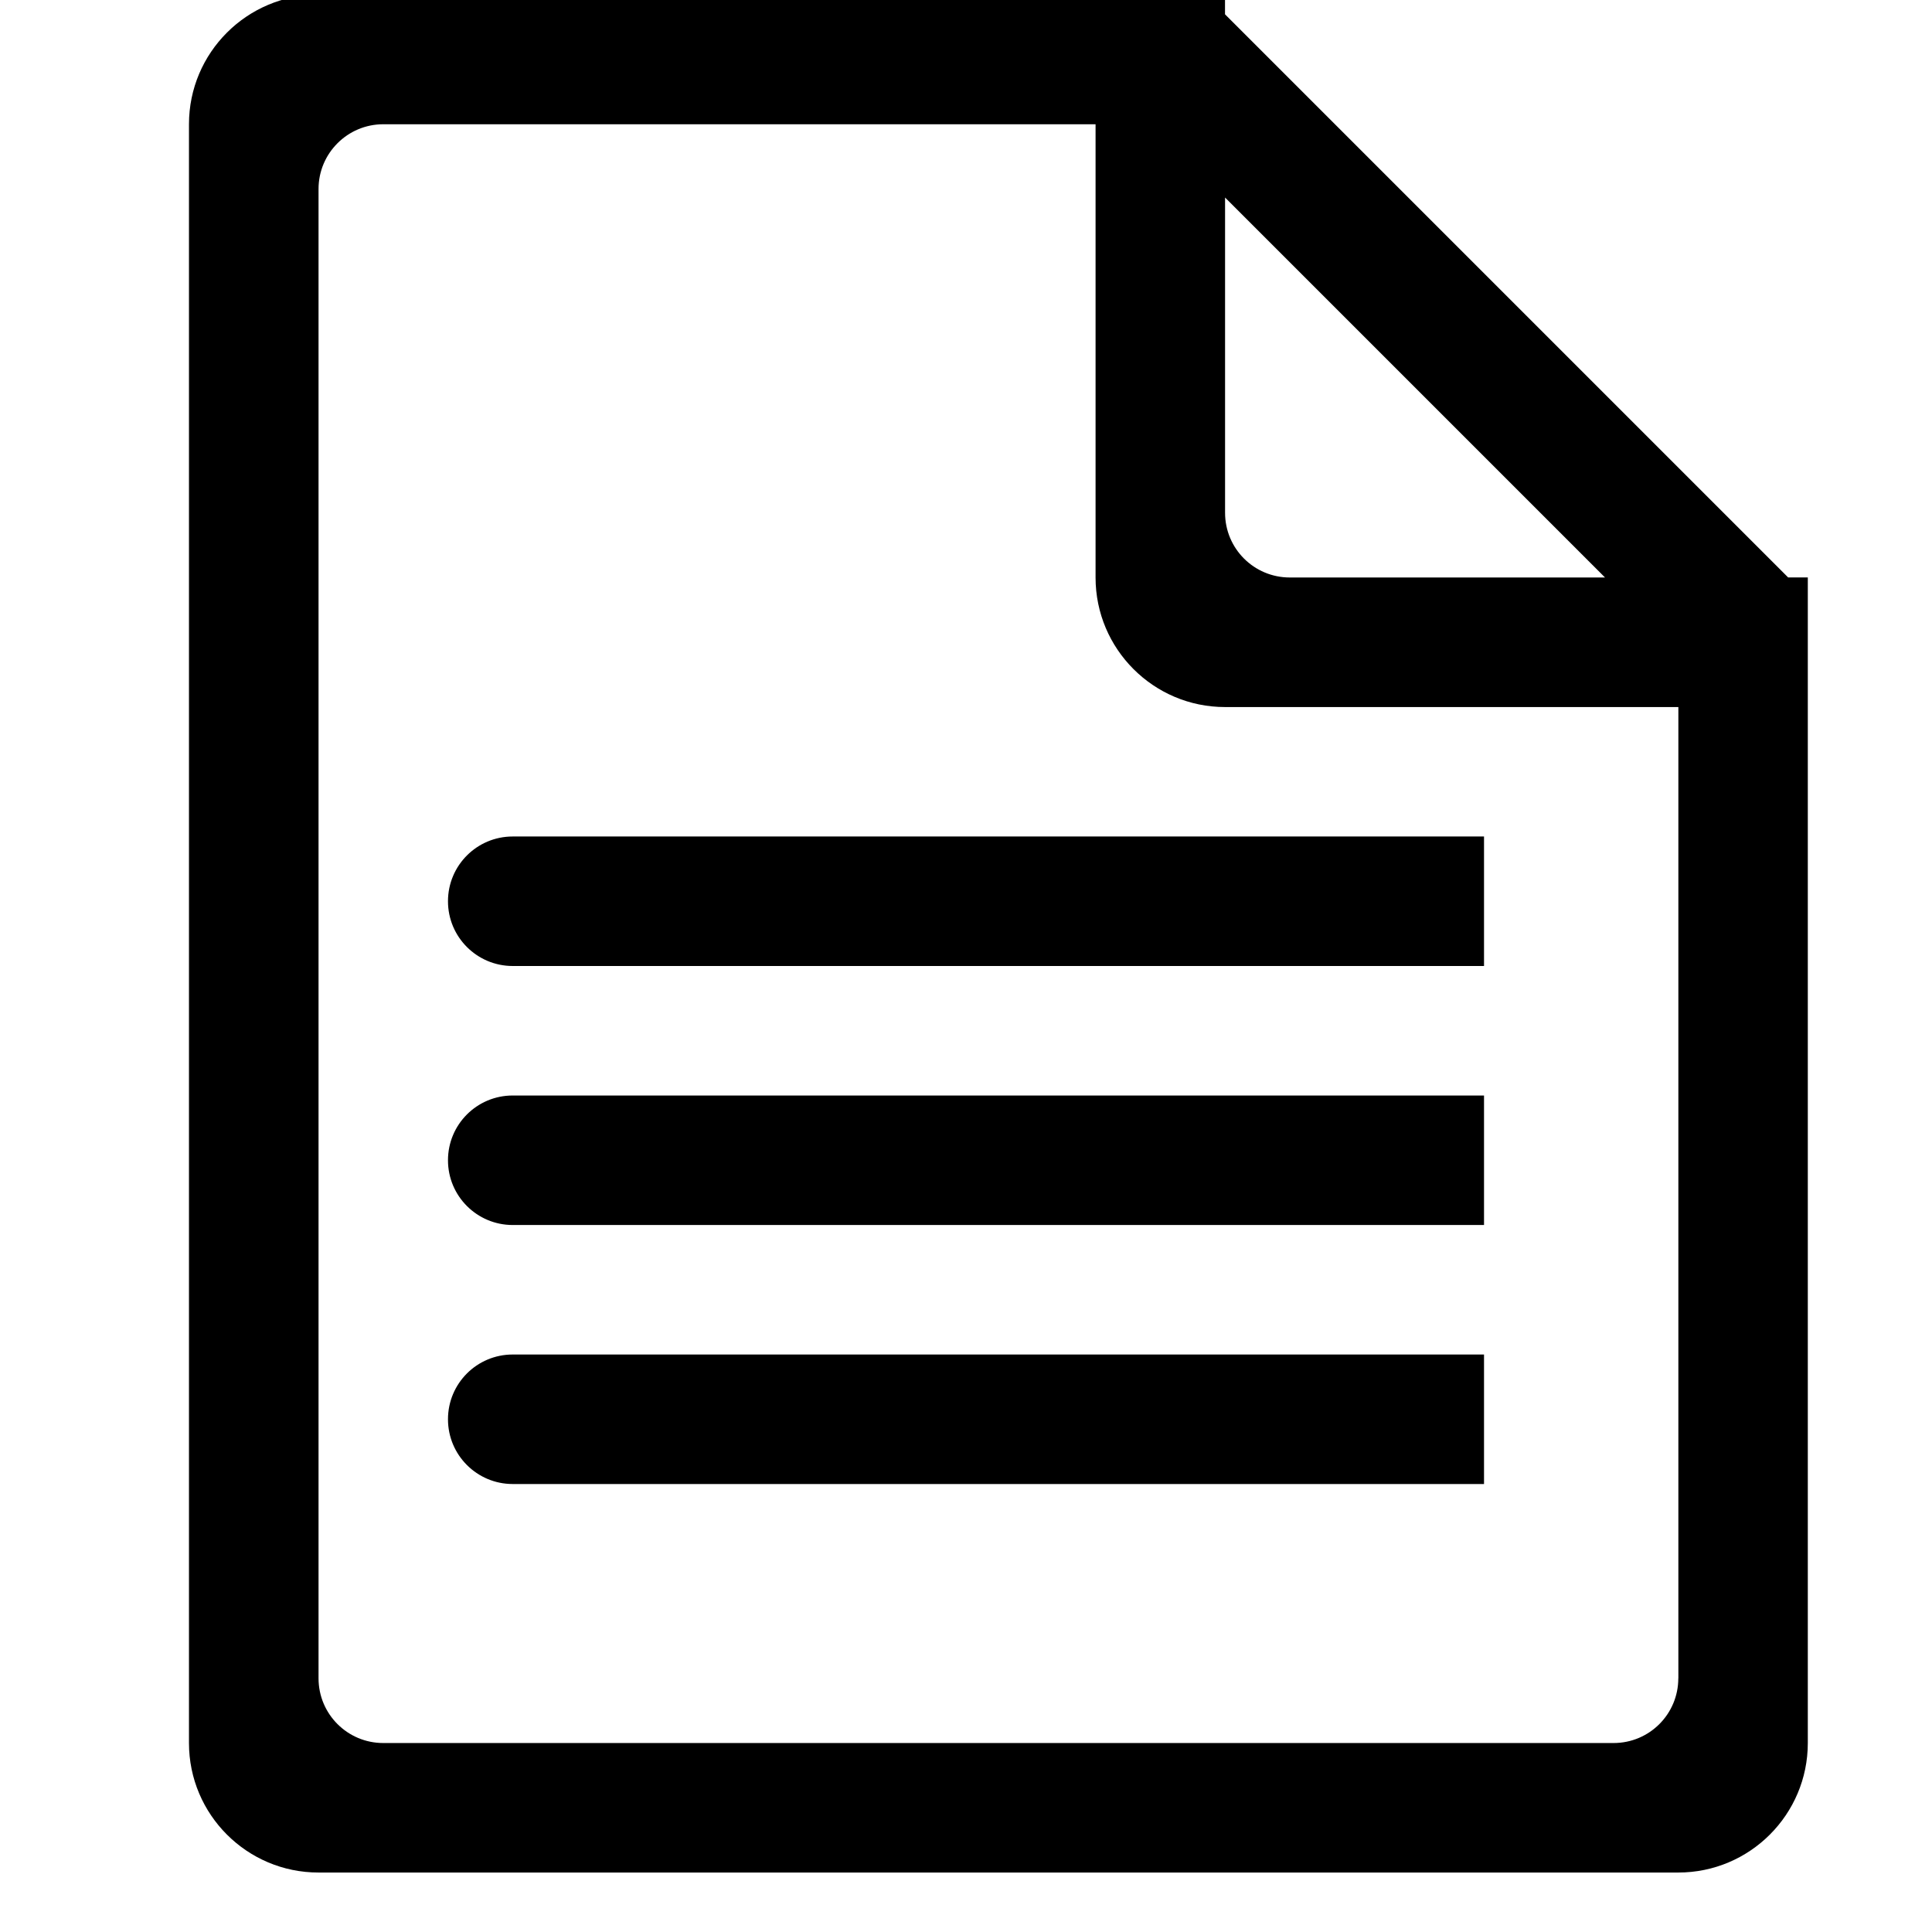 <?xml version="1.0" encoding="utf-8"?>
<!-- Generated by IcoMoon.io -->
<!DOCTYPE svg PUBLIC "-//W3C//DTD SVG 1.1//EN" "http://www.w3.org/Graphics/SVG/1.1/DTD/svg11.dtd">
<svg version="1.1" xmlns="http://www.w3.org/2000/svg" xmlns:xlink="http://www.w3.org/1999/xlink" width="32" height="32" viewBox="0 0 32 32">
<g>
</g>
	<path d="M7.42 19.218c0 0.593 0.481 1.072 1.072 1.072h16.088v-2.145h-16.088c-0.592 0-1.072 0.479-1.072 1.072zM29.618 9.565l-9.328-9.328v-0.325h-15.015c-1.184 0-2.145 0.961-2.145 2.145v26.813c0 1.184 0.961 2.145 2.145 2.145h22.523c1.184 0 2.145-0.961 2.145-2.145v-19.306h-0.325zM20.29 3.271l6.294 6.294h-5.221c-0.593 0-1.072-0.479-1.072-1.072v-5.221zM27.798 27.798c0 0.593-0.479 1.072-1.072 1.072h-20.378c-0.592 0-1.072-0.479-1.072-1.072v-24.668c0-0.592 0.481-1.072 1.072-1.072h11.798v7.508c0 1.184 0.961 2.145 2.145 2.145h7.508v16.088zM7.42 14.928c0 0.593 0.481 1.072 1.072 1.072h16.088v-2.145h-16.088c-0.592 0-1.072 0.479-1.072 1.072zM7.42 23.508c0 0.593 0.481 1.072 1.072 1.072h16.088v-2.145h-16.088c-0.592 0-1.072 0.479-1.072 1.072z" fill="#000000" />
</svg>
